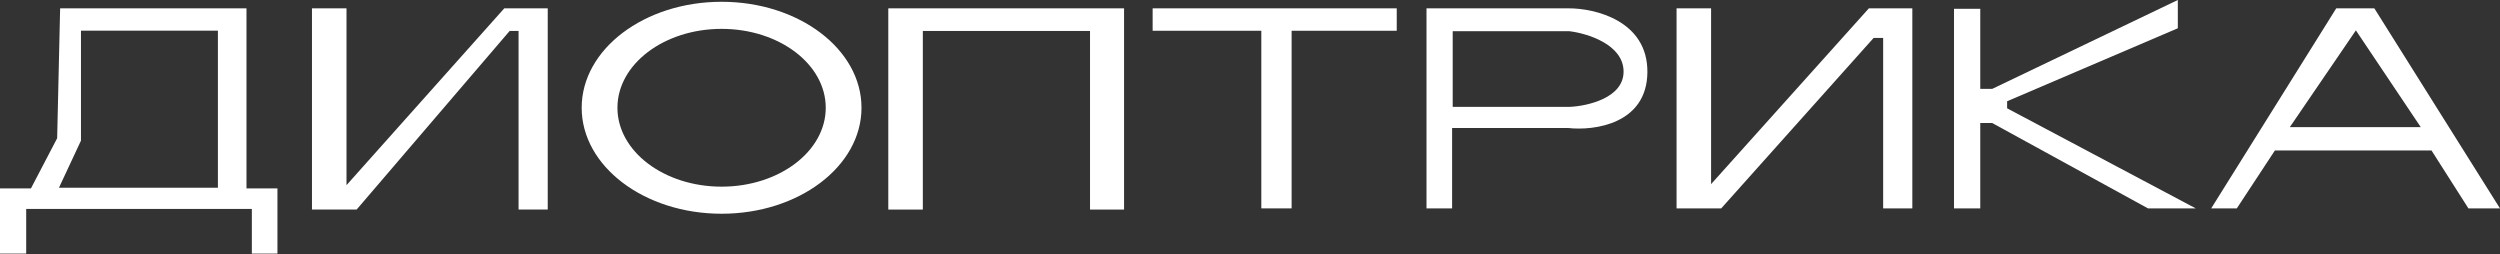 <svg width="305" height="31" viewBox="0 0 305 31" fill="none" xmlns="http://www.w3.org/2000/svg">
<rect x="0" y="0" width="305" height="31" fill="#333333" stroke="none"/>
<path d="M66.824 1.017V25.567H63.265V3.777H62.175L43.508 25.567H38.06V1.017H42.273V22.589L61.522 1.017H66.824Z" fill="white"/>
<path d="M233.304 1.017V25.422H229.745V4.627H228.583L209.988 25.422H204.541V1.017H208.753V22.462L228.002 1.017H233.304Z" fill="white"/>
<path d="M238.389 25.422V1.077H241.593V10.844H243.049L265.694 0V3.447L244.869 12.352V13.214L267.879 25.422H262.053L243.049 15.009H241.593V25.422H238.389Z" fill="white"/>
<path fill-rule="evenodd" clip-rule="evenodd" d="M174.034 25.422V1.017H191.321C194.566 0.993 201.04 2.52 200.982 8.818C200.924 15.116 194.517 15.975 191.321 15.617H177.157V25.422H174.034ZM177.23 3.808V13.04H191.467C193.694 12.945 198.135 11.938 198.076 8.675C198.018 5.411 193.646 4.07 191.467 3.808H177.23Z" fill="white"/>
<path d="M105.103 13.147C105.103 20.287 97.461 26.076 88.034 26.076C78.607 26.076 70.965 20.287 70.965 13.147C70.965 6.006 78.607 0.218 88.034 0.218C97.461 0.218 105.103 6.006 105.103 13.147ZM75.327 13.147C75.327 18.462 81.016 22.772 88.034 22.772C95.052 22.772 100.741 18.462 100.741 13.147C100.741 7.831 95.052 3.522 88.034 3.522C81.016 3.522 75.327 7.831 75.327 13.147Z" fill="white"/>
<path fill-rule="evenodd" clip-rule="evenodd" d="M30.071 1.017V22.982H33.848V30.942H30.725V25.488H3.196V30.942H0V22.982H3.777L6.973 16.864L7.336 1.017H30.071ZM26.584 3.743V22.907H7.191L9.878 17.158V3.743H26.584Z" fill="white"/>
<path d="M140.622 3.752V1.017H170.402V3.752H157.577V25.422H153.881V3.752H140.622Z" fill="white"/>
<path fill-rule="evenodd" clip-rule="evenodd" d="M272.891 25.422L277.539 18.355H296.642L301.146 25.422H304.995L289.669 1.017H285.021L269.767 25.422H272.891ZM287.418 3.704L295.335 15.514H279.355L287.418 3.704Z" fill="white"/>
<path d="M108.372 1.017V25.567H112.585V3.777H132.983V25.567H137.135V1.017H108.372Z" fill="white"/>
</svg>
